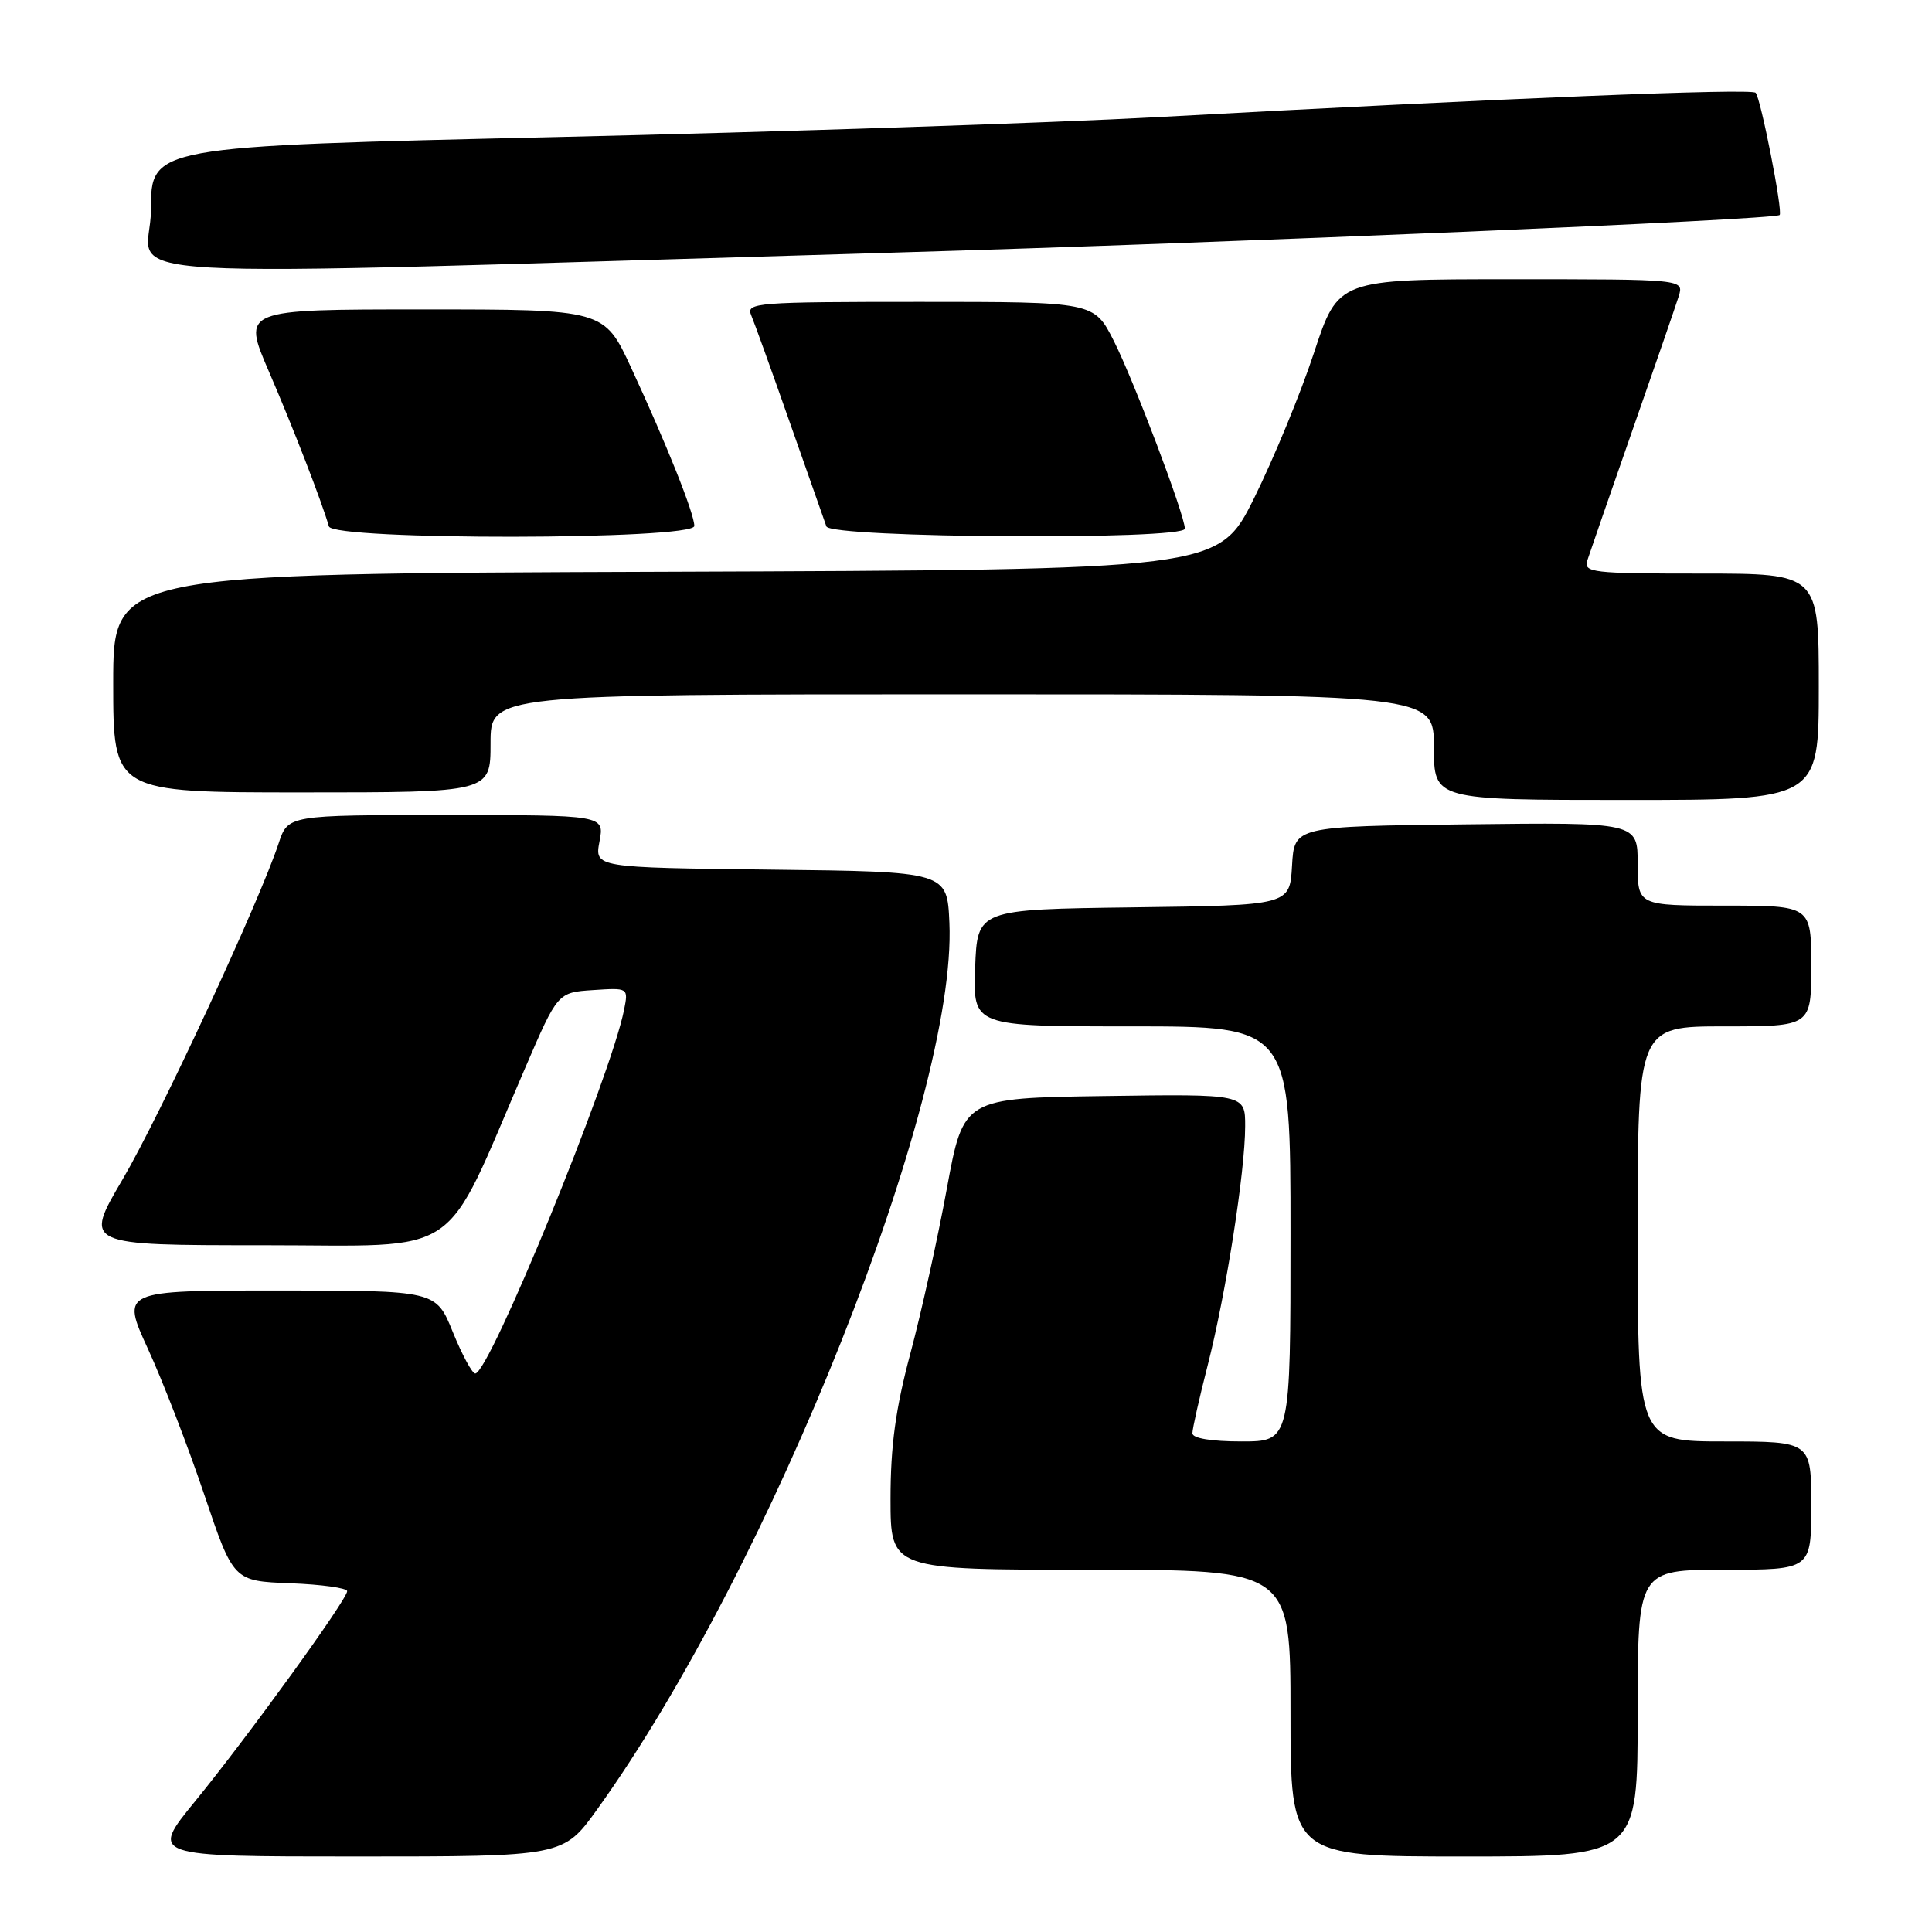 <?xml version="1.0" encoding="UTF-8" standalone="no"?>
<!DOCTYPE svg PUBLIC "-//W3C//DTD SVG 1.1//EN" "http://www.w3.org/Graphics/SVG/1.1/DTD/svg11.dtd" >
<svg xmlns="http://www.w3.org/2000/svg" xmlns:xlink="http://www.w3.org/1999/xlink" version="1.1" viewBox="0 0 256 256">
 <g >
 <path fill="currentColor"
d=" M 79.13 239.75 C 102.12 207.76 126.82 145.58 125.80 122.27 C 125.50 115.50 125.50 115.50 102.14 115.23 C 78.78 114.96 78.78 114.96 79.44 111.48 C 80.09 108.00 80.09 108.00 59.12 108.00 C 38.16 108.00 38.16 108.00 36.92 111.75 C 34.38 119.45 21.17 147.91 16.23 156.30 C 11.11 165.00 11.11 165.00 34.96 165.00 C 61.79 165.00 58.48 167.25 69.59 141.50 C 73.90 131.50 73.90 131.50 78.59 131.19 C 83.27 130.88 83.27 130.88 82.69 133.82 C 80.90 142.74 64.84 182.00 62.97 182.00 C 62.57 182.00 61.23 179.53 60.00 176.50 C 57.77 171.00 57.77 171.00 36.91 171.00 C 16.05 171.00 16.05 171.00 19.61 178.75 C 21.57 183.01 24.92 191.68 27.05 198.00 C 30.93 209.50 30.93 209.50 38.47 209.79 C 42.61 209.95 46.00 210.42 46.00 210.84 C 46.00 211.94 32.80 230.18 25.85 238.68 C 19.87 246.00 19.87 246.00 47.25 246.00 C 74.64 246.00 74.64 246.00 79.13 239.75 Z  M 217.00 227.00 C 217.00 208.00 217.00 208.00 228.50 208.00 C 240.00 208.00 240.00 208.00 240.00 199.50 C 240.00 191.00 240.00 191.00 228.50 191.00 C 217.00 191.00 217.00 191.00 217.00 163.50 C 217.00 136.00 217.00 136.00 228.50 136.00 C 240.00 136.00 240.00 136.00 240.00 128.00 C 240.00 120.00 240.00 120.00 228.50 120.00 C 217.00 120.00 217.00 120.00 217.00 114.48 C 217.00 108.96 217.00 108.96 194.25 109.23 C 171.50 109.50 171.50 109.50 171.20 114.73 C 170.90 119.96 170.90 119.96 150.20 120.23 C 129.50 120.50 129.50 120.50 129.21 128.25 C 128.92 136.00 128.92 136.00 149.96 136.00 C 171.00 136.00 171.00 136.00 171.00 163.50 C 171.00 191.00 171.00 191.00 164.50 191.00 C 160.50 191.00 158.00 190.58 158.00 189.92 C 158.00 189.32 158.91 185.26 160.03 180.89 C 162.44 171.44 164.99 155.21 164.99 149.23 C 165.00 144.96 165.00 144.96 146.33 145.23 C 127.67 145.50 127.67 145.50 125.46 157.50 C 124.25 164.10 122.08 173.93 120.63 179.34 C 118.67 186.66 118.00 191.59 118.00 198.59 C 118.00 208.00 118.00 208.00 144.50 208.00 C 171.00 208.00 171.00 208.00 171.00 227.00 C 171.00 246.00 171.00 246.00 194.00 246.00 C 217.00 246.00 217.00 246.00 217.00 227.00 Z  M 241.00 91.00 C 241.00 76.00 241.00 76.00 225.38 76.00 C 210.96 76.00 209.81 75.87 210.33 74.25 C 210.64 73.29 213.33 65.53 216.31 57.00 C 219.30 48.47 222.05 40.49 222.44 39.25 C 223.13 37.00 223.13 37.00 200.23 37.00 C 177.32 37.00 177.32 37.00 174.11 46.75 C 172.35 52.11 168.77 60.77 166.18 66.00 C 161.45 75.50 161.45 75.50 88.23 75.76 C 15.00 76.01 15.00 76.01 15.00 90.51 C 15.00 105.00 15.00 105.00 40.00 105.00 C 65.00 105.00 65.00 105.00 65.00 98.50 C 65.00 92.00 65.00 92.00 127.50 92.00 C 190.00 92.00 190.00 92.00 190.00 99.00 C 190.00 106.00 190.00 106.00 215.50 106.00 C 241.00 106.00 241.00 106.00 241.00 91.00 Z  M 92.00 69.69 C 92.00 68.06 88.35 58.92 83.64 48.75 C 80.05 41.00 80.05 41.00 56.06 41.00 C 32.08 41.00 32.08 41.00 35.64 49.25 C 38.86 56.71 42.65 66.51 43.58 69.75 C 44.11 71.62 92.00 71.56 92.00 69.69 Z  M 157.00 70.05 C 157.00 68.28 150.23 50.40 147.59 45.18 C 144.97 40.00 144.97 40.00 121.88 40.00 C 100.27 40.00 98.83 40.11 99.53 41.75 C 99.94 42.71 102.25 49.12 104.66 56.00 C 107.08 62.88 109.25 69.06 109.50 69.75 C 110.04 71.30 157.00 71.59 157.00 70.05 Z  M 118.50 33.47 C 163.58 32.15 235.08 29.12 235.81 28.49 C 236.27 28.08 233.30 12.97 232.63 12.29 C 232.02 11.68 199.28 13.01 153.50 15.51 C 139.20 16.29 103.31 17.48 73.75 18.16 C 20.00 19.39 20.00 19.39 20.00 27.83 C 20.00 37.39 7.91 36.70 118.50 33.47 Z "/>
</g>
</svg>
